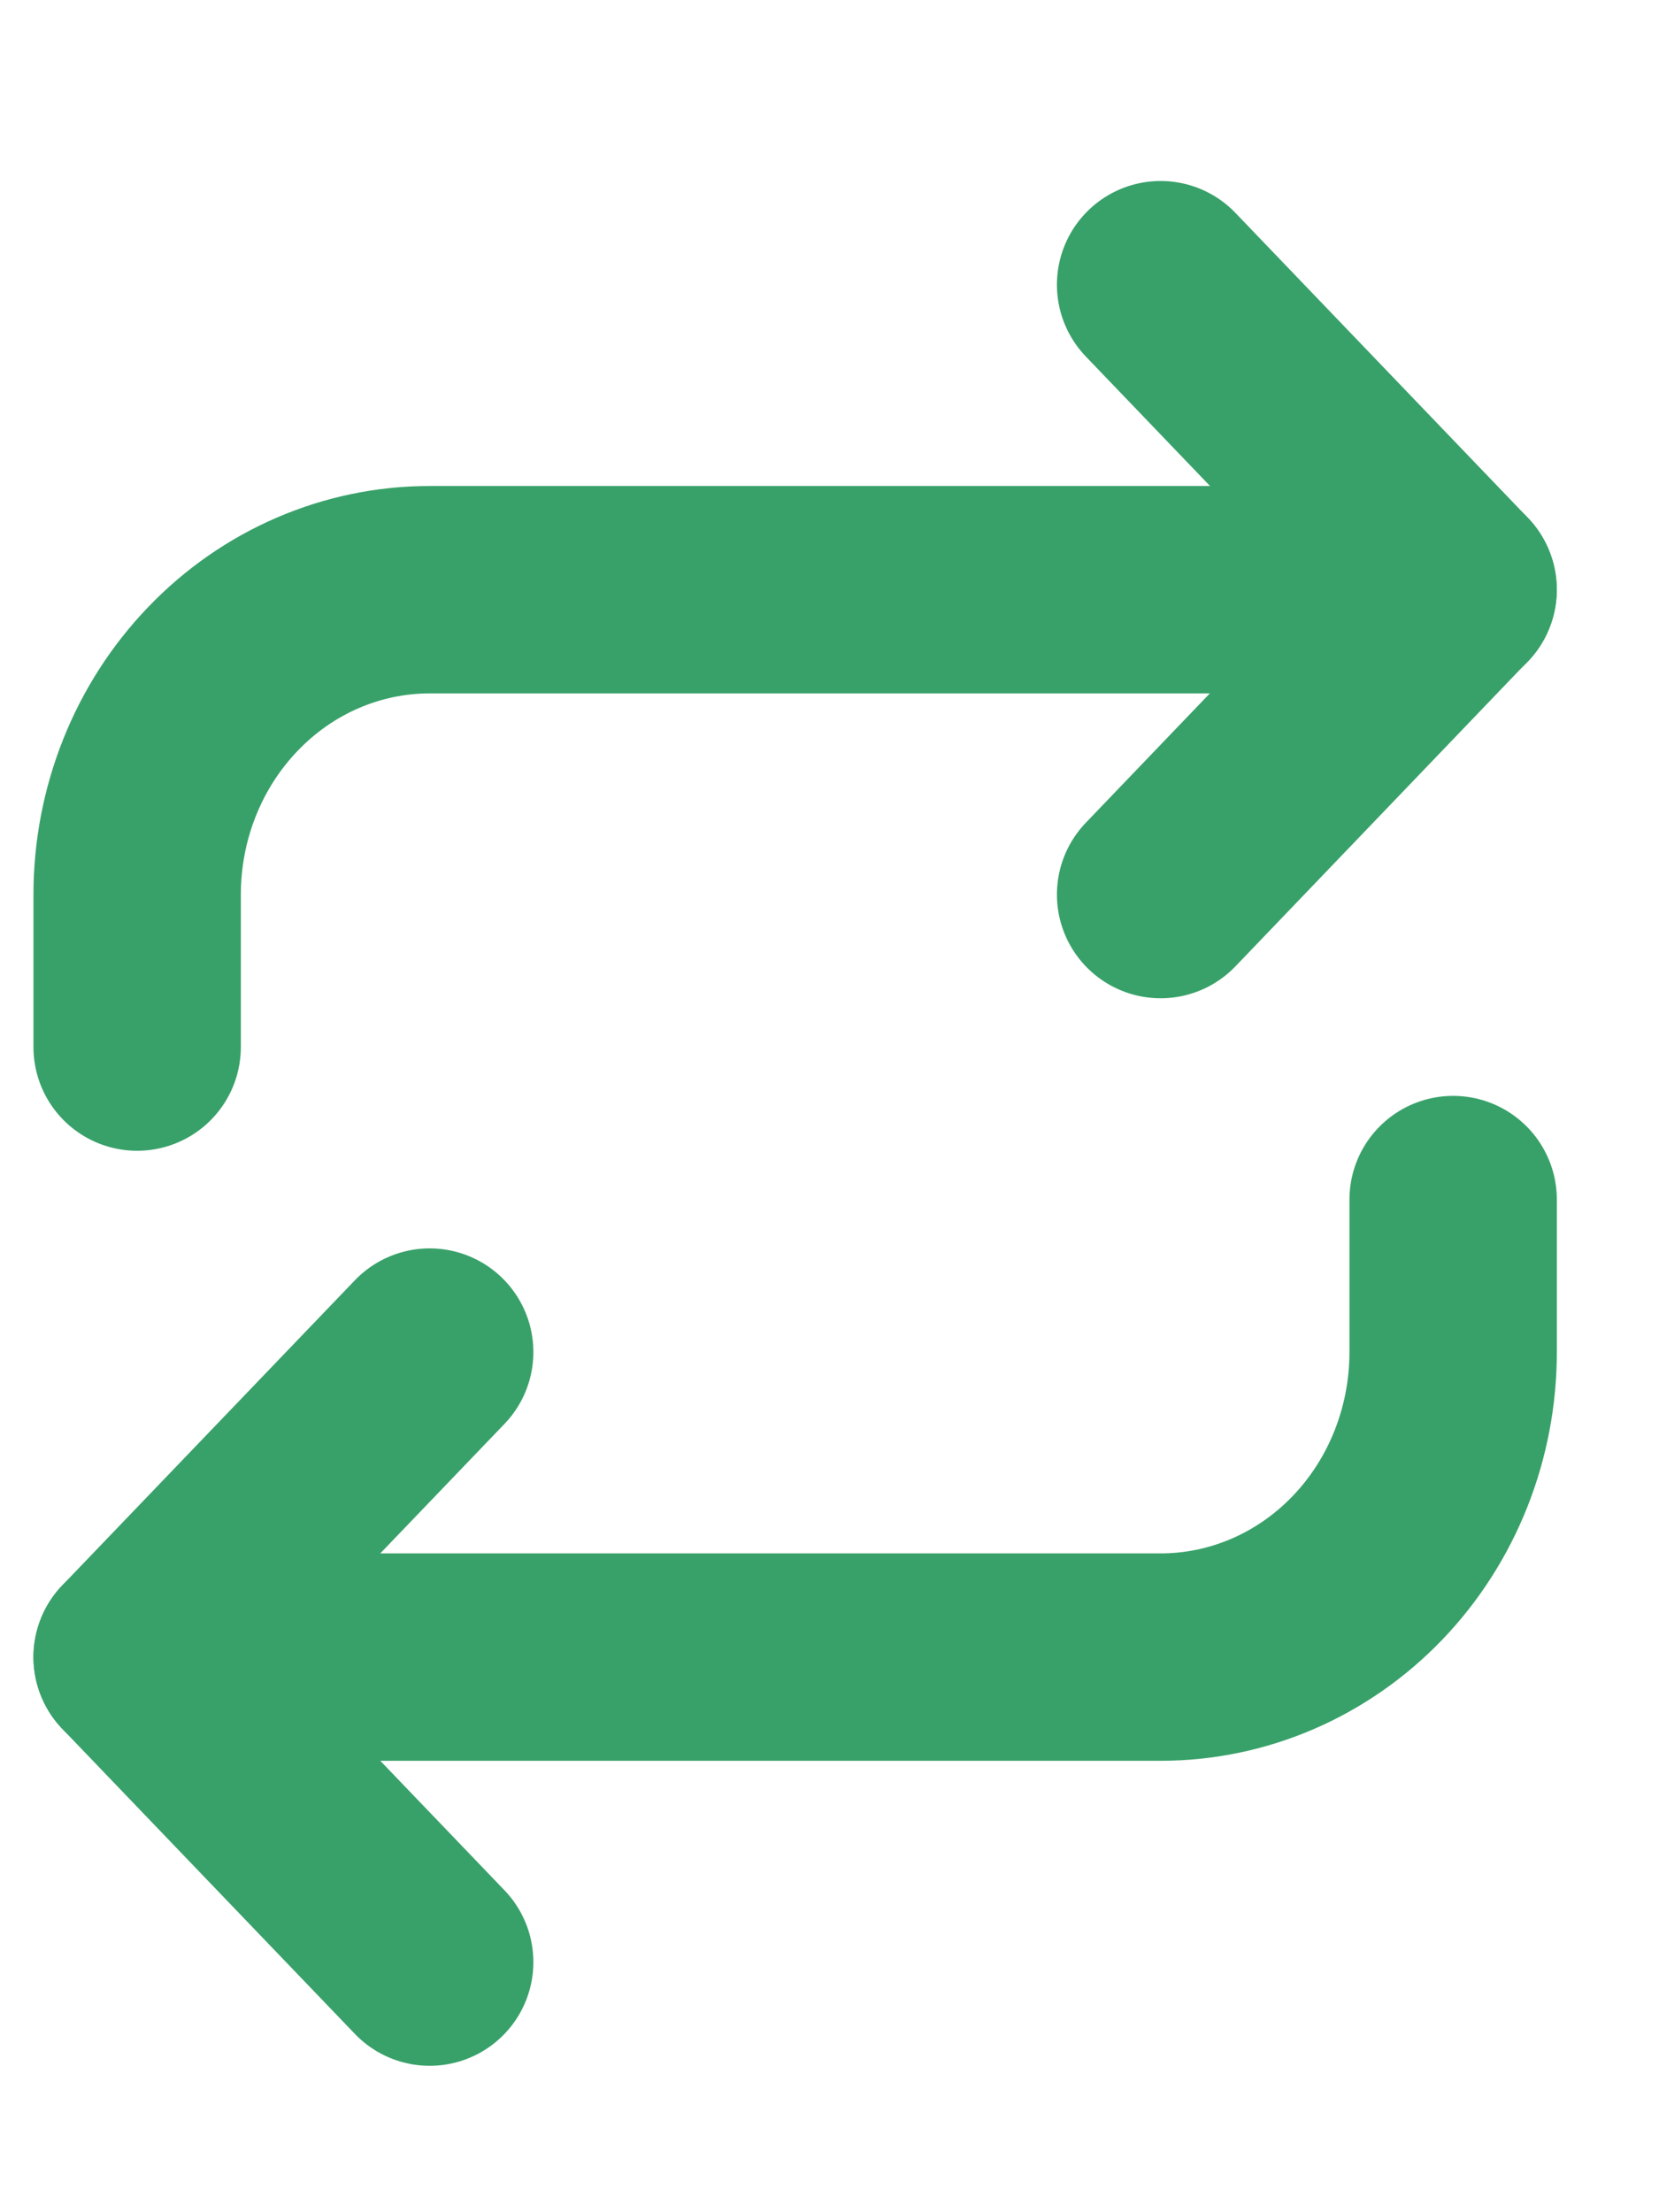 <svg width="12" height="16" viewBox="0 0 12 16" fill="none" xmlns="http://www.w3.org/2000/svg">
<path d="M8.395 2.059L10.51 4.264L8.395 6.47" stroke="#38A169" stroke-width="1.5" stroke-linecap="round" stroke-linejoin="round"/>
<path d="M0.992 7.573V6.471C0.992 5.885 1.215 5.324 1.612 4.911C2.008 4.497 2.547 4.265 3.108 4.265H10.511" stroke="#38A169" stroke-width="1.5" stroke-linecap="round" stroke-linejoin="round"/>
<path d="M3.108 14.191L0.992 11.985L3.108 9.779" stroke="#38A169" stroke-width="1.5" stroke-linecap="round" stroke-linejoin="round"/>
<path d="M10.511 8.676V9.779C10.511 10.364 10.289 10.925 9.892 11.339C9.495 11.753 8.957 11.985 8.396 11.985H0.992" stroke="#38A169" stroke-width="1.5" stroke-linecap="round" stroke-linejoin="round"/>
</svg>
